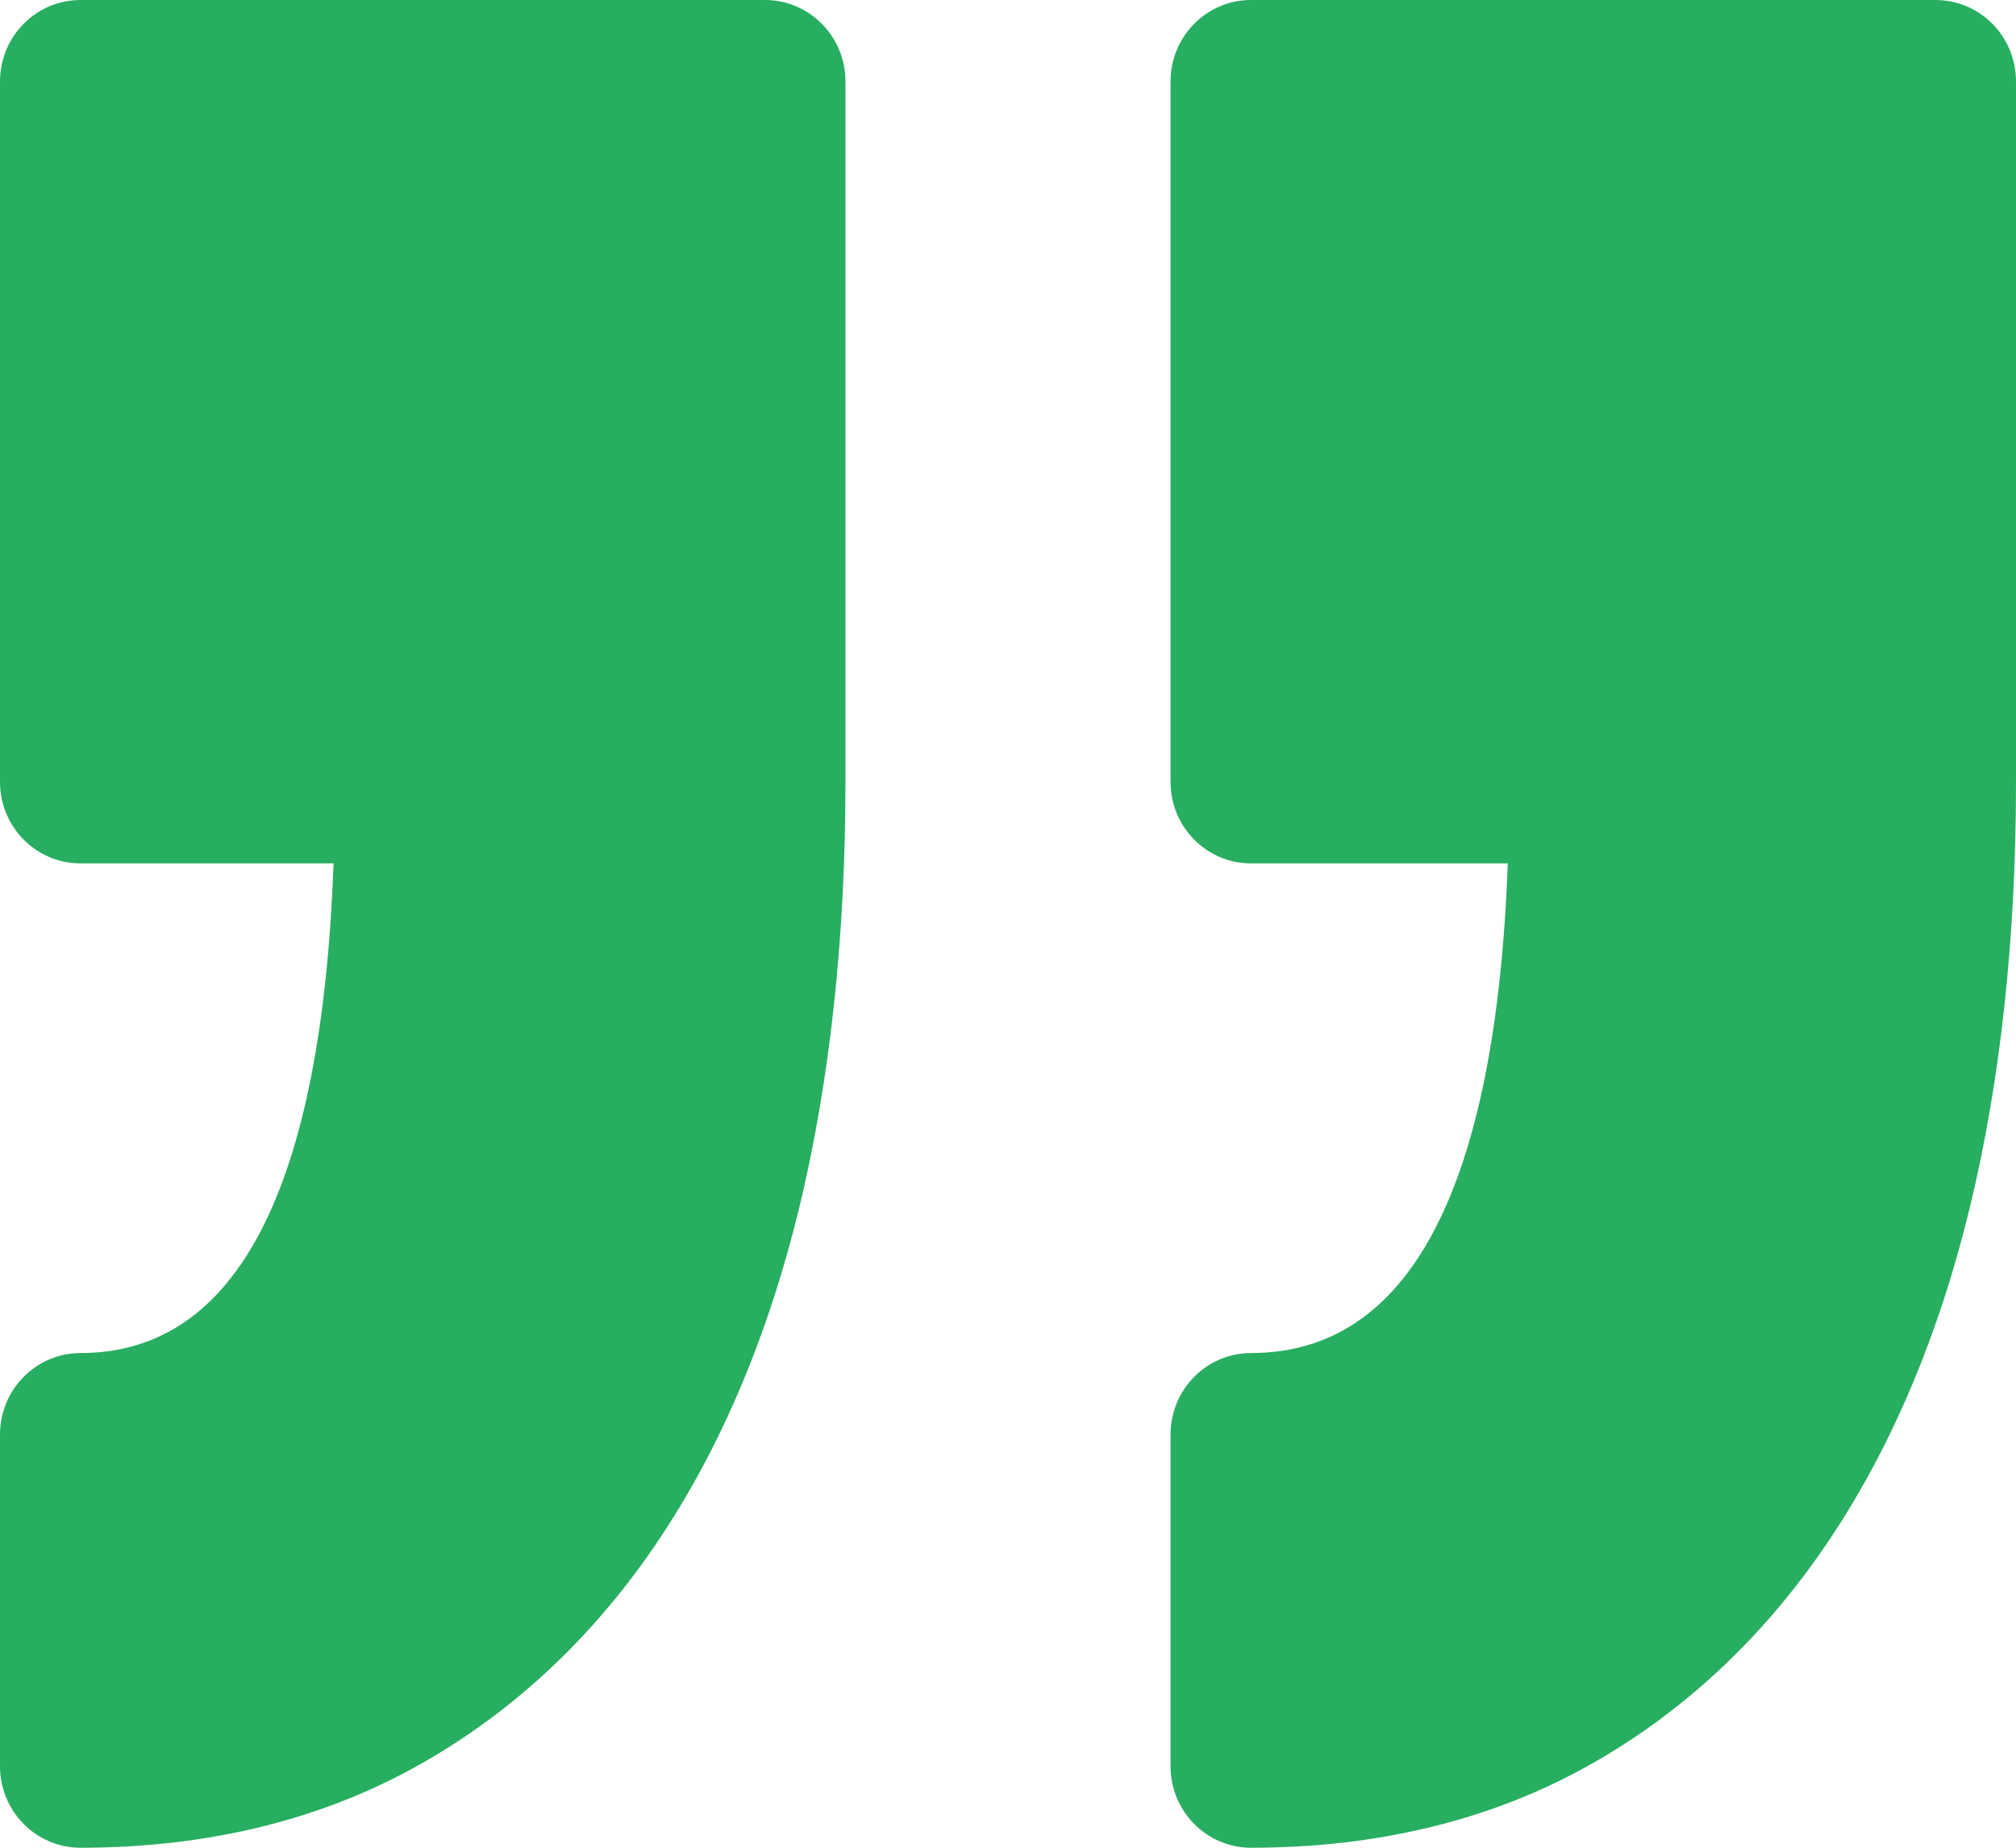 <svg width="24" height="22" viewBox="0 0 24 22" fill="none" xmlns="http://www.w3.org/2000/svg">
<g clip-path="url(#clip0)">
<path fill-rule="evenodd" clip-rule="evenodd" d="M13.935 21.03V17.08C13.935 16.544 14.364 16.11 14.893 16.11C16.781 16.11 17.807 14.15 17.95 10.28L14.893 10.28C14.364 10.28 13.935 9.846 13.935 9.31V0.97C13.935 0.434 14.364 0 14.893 0H23.042C23.572 0 24 0.434 24 0.97L24 9.31C24 11.165 23.816 12.867 23.452 14.37C23.079 15.911 22.507 17.258 21.751 18.374C20.974 19.522 20.002 20.422 18.861 21.049C17.713 21.68 16.378 22 14.893 22C14.364 22 13.935 21.566 13.935 21.03ZM0.958 16.11C0.429 16.11 0 16.545 0 17.08V21.03C0 21.566 0.429 22 0.958 22C2.442 22 3.778 21.68 4.925 21.049C6.066 20.422 7.039 19.522 7.816 18.374C8.572 17.258 9.144 15.911 9.517 14.37C9.88 12.867 10.065 11.164 10.065 9.31V0.97C10.065 0.434 9.636 0 9.107 0H0.958C0.429 0 0 0.434 0 0.97L0 9.31C0 9.846 0.429 10.28 0.958 10.28L3.971 10.28C3.831 14.15 2.819 16.11 0.958 16.11Z" fill="#27AE60"/>
</g>
<defs>
<clipPath id="clip0">
<rect width="24" height="22" fill="white"/>
</clipPath>
</defs>
</svg>
